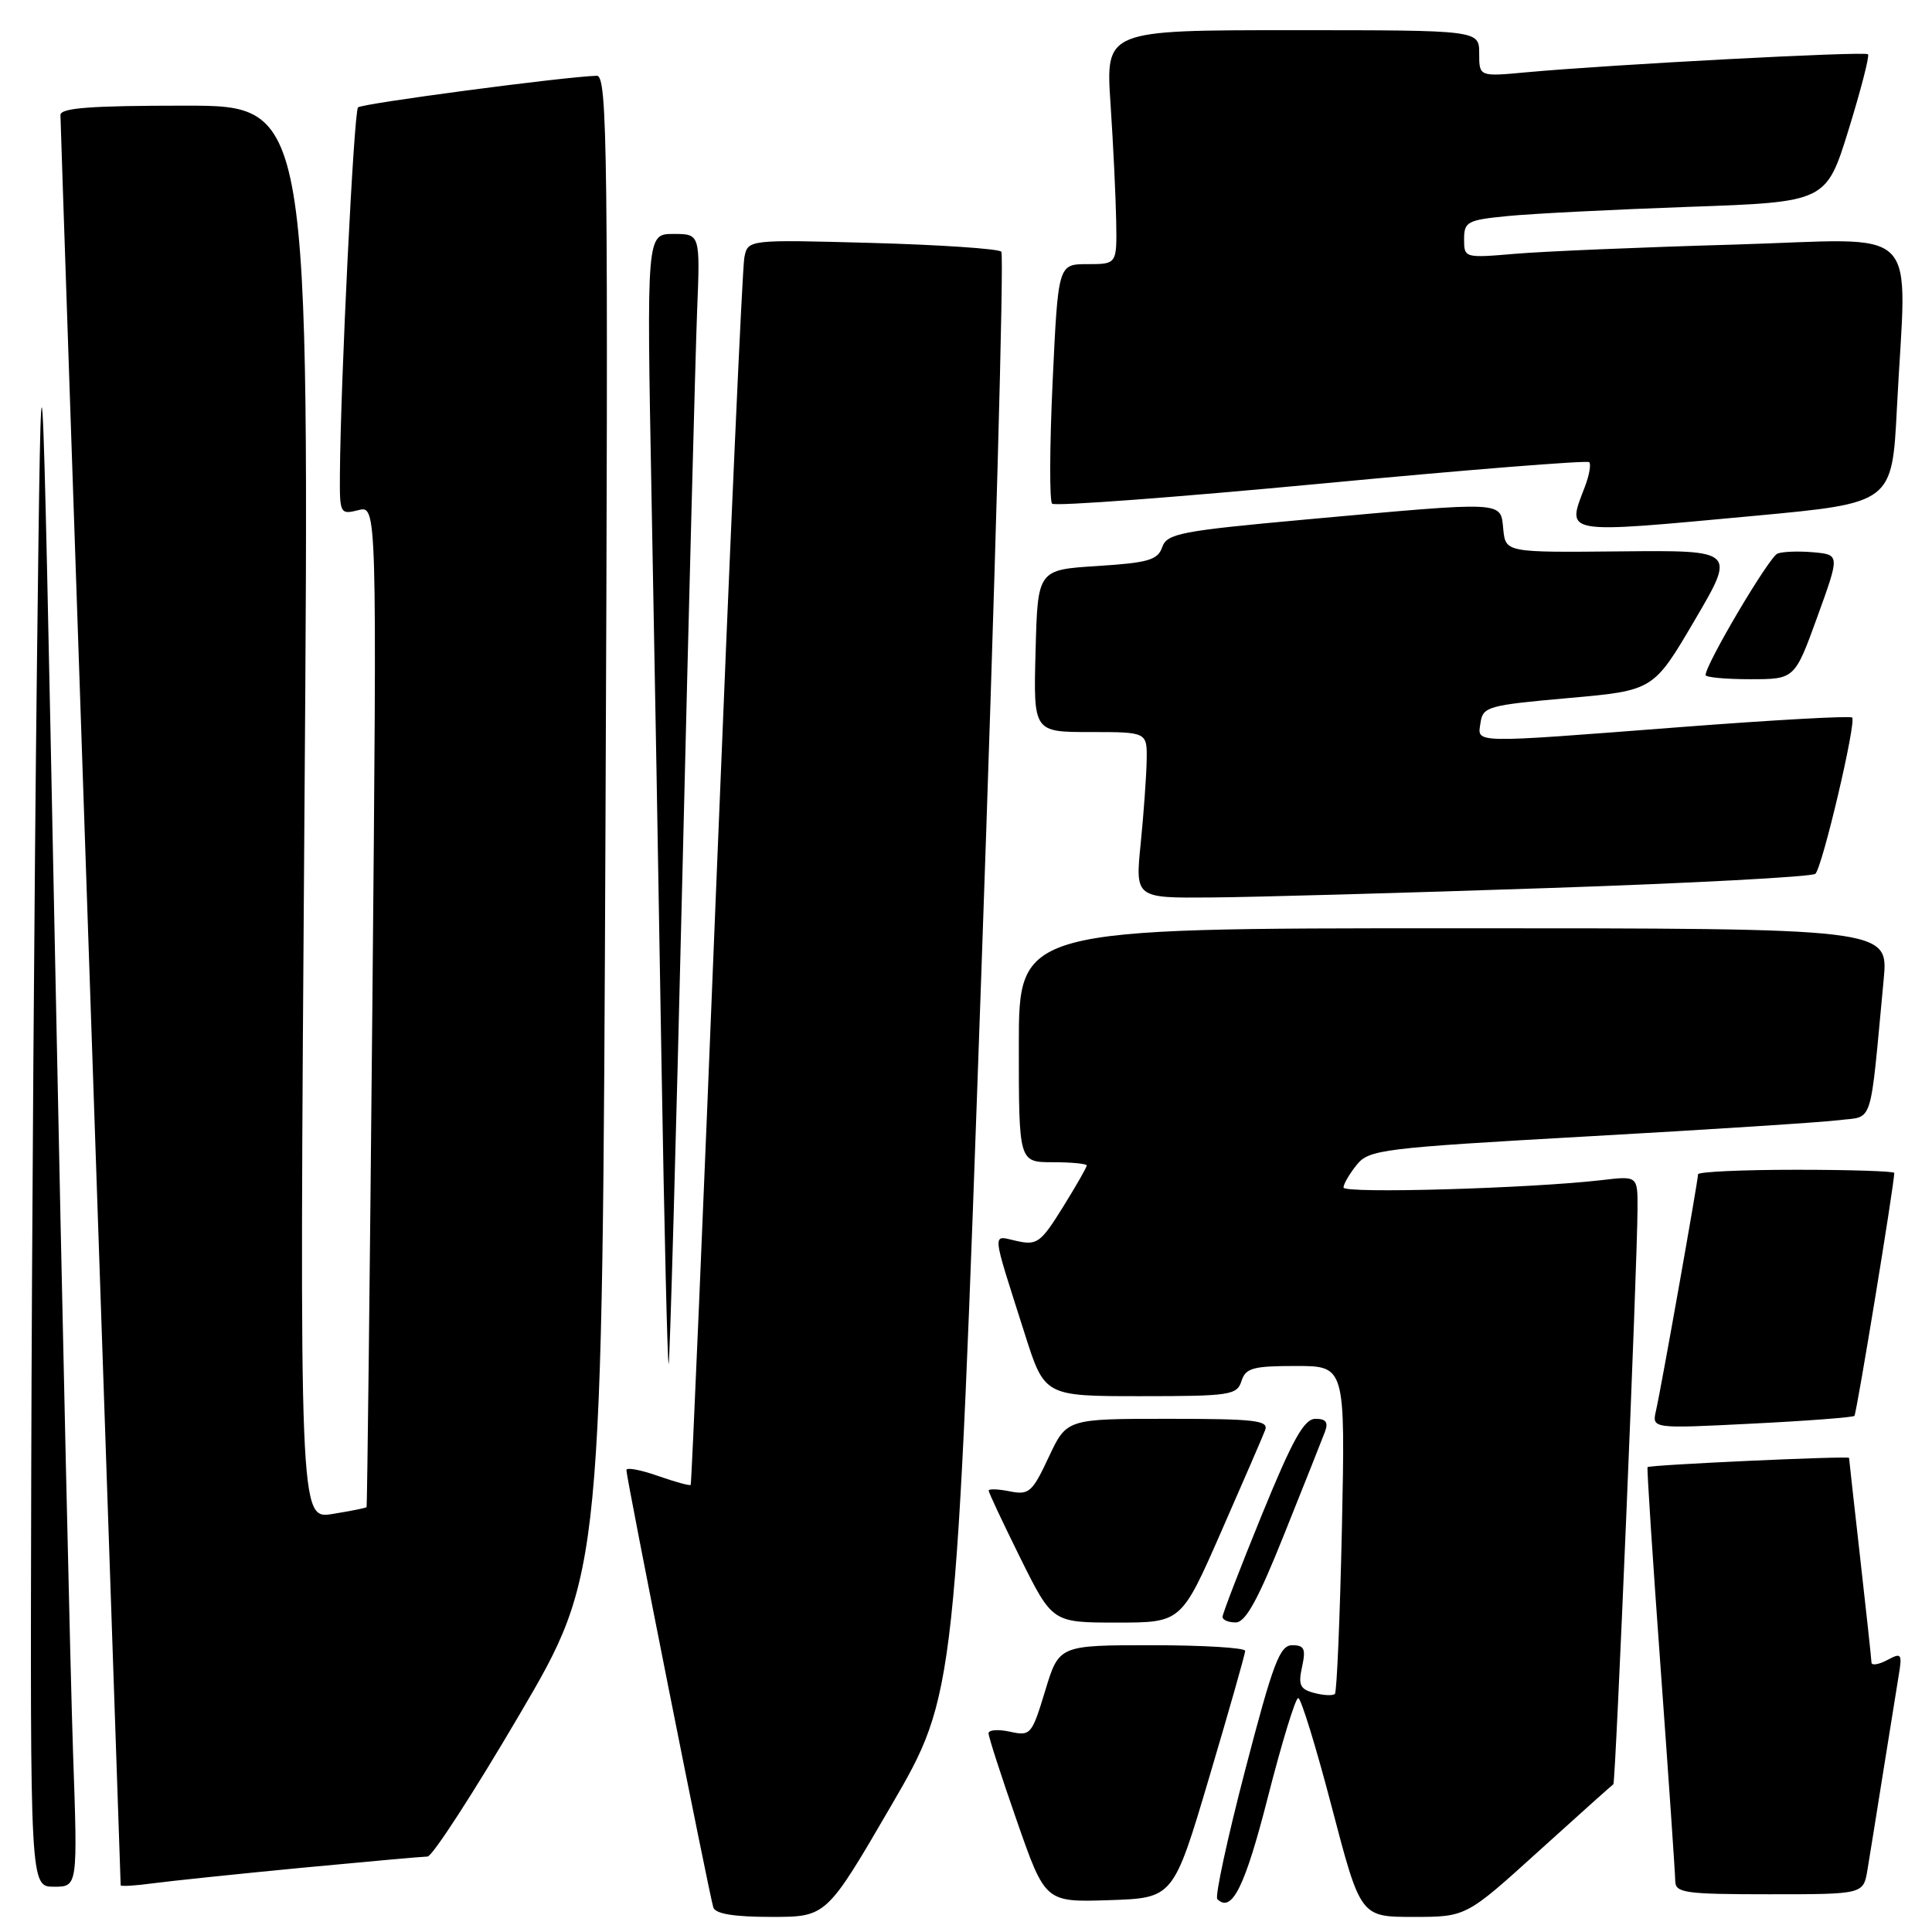 <?xml version="1.0" encoding="UTF-8" standalone="no"?>
<!DOCTYPE svg PUBLIC "-//W3C//DTD SVG 1.1//EN" "http://www.w3.org/Graphics/SVG/1.1/DTD/svg11.dtd" >
<svg xmlns="http://www.w3.org/2000/svg" xmlns:xlink="http://www.w3.org/1999/xlink" version="1.1" viewBox="0 0 256 256">
 <g >
 <path fill="currentColor"
d=" M 118.09 239.25 C 126.67 224.50 126.67 224.50 130.02 129.27 C 131.87 76.90 133.06 33.73 132.68 33.35 C 132.29 32.96 124.58 32.44 115.54 32.19 C 99.10 31.74 99.10 31.74 98.63 34.12 C 98.36 35.43 96.71 72.50 94.94 116.50 C 93.18 160.50 91.64 196.62 91.52 196.76 C 91.41 196.90 89.44 196.36 87.16 195.56 C 84.87 194.75 83.00 194.41 83.00 194.79 C 82.99 195.80 94.02 251.25 94.52 252.75 C 94.80 253.60 97.28 254.00 102.22 254.00 C 109.51 254.00 109.51 254.00 118.09 239.25 Z  M 203.88 245.29 C 209.17 240.50 213.63 236.51 213.78 236.42 C 214.08 236.26 216.95 167.80 216.98 160.16 C 217.00 155.81 217.00 155.81 212.25 156.37 C 202.81 157.47 178.00 158.19 178.02 157.35 C 178.03 156.88 178.82 155.53 179.77 154.35 C 181.41 152.32 183.05 152.12 210.50 150.57 C 226.45 149.68 241.37 148.71 243.66 148.43 C 248.31 147.84 247.72 149.69 249.60 129.75 C 250.23 123.00 250.23 123.00 192.62 123.00 C 135.00 123.00 135.00 123.00 135.00 138.50 C 135.00 154.00 135.00 154.00 139.50 154.00 C 141.97 154.00 144.00 154.20 144.00 154.43 C 144.00 154.67 142.57 157.17 140.83 159.97 C 137.91 164.67 137.41 165.03 134.73 164.44 C 131.39 163.71 131.29 162.60 135.79 176.75 C 138.41 185.00 138.41 185.00 151.14 185.00 C 162.99 185.00 163.91 184.86 164.50 183.00 C 165.05 181.27 166.01 181.00 171.70 181.00 C 178.26 181.00 178.26 181.00 177.81 202.49 C 177.55 214.31 177.14 224.20 176.88 224.45 C 176.62 224.71 175.40 224.66 174.16 224.33 C 172.26 223.84 172.00 223.28 172.53 220.87 C 173.05 218.48 172.83 218.00 171.23 218.00 C 169.57 218.00 168.69 220.35 165.00 234.51 C 162.63 243.60 160.97 251.30 161.30 251.64 C 163.22 253.55 164.98 249.99 168.01 238.09 C 169.85 230.89 171.65 225.00 172.02 225.00 C 172.39 225.00 174.40 231.53 176.48 239.50 C 180.28 254.00 180.28 254.00 187.27 254.00 C 194.27 254.00 194.27 254.00 203.88 245.29 Z  M 160.23 235.50 C 162.84 226.70 164.99 219.16 164.99 218.75 C 165.00 218.34 159.45 218.00 152.66 218.00 C 140.32 218.00 140.32 218.00 138.49 224.04 C 136.72 229.87 136.56 230.06 133.83 229.46 C 132.27 229.12 130.99 229.21 130.99 229.67 C 130.98 230.13 132.67 235.35 134.74 241.28 C 138.50 252.06 138.50 252.06 146.99 251.78 C 155.48 251.50 155.48 251.50 160.23 235.50 Z  M 247.45 247.75 C 247.75 245.96 248.67 240.22 249.50 235.00 C 250.33 229.78 251.26 224.01 251.56 222.18 C 252.08 219.09 251.98 218.94 250.06 219.97 C 248.93 220.57 247.99 220.72 247.98 220.29 C 247.97 219.85 247.30 213.65 246.49 206.50 C 245.68 199.35 245.02 193.36 245.01 193.18 C 245.00 192.89 218.73 194.09 218.31 194.40 C 218.20 194.48 218.98 206.46 220.04 221.02 C 221.10 235.59 221.97 248.29 221.98 249.25 C 222.00 250.82 223.27 251.00 234.45 251.00 C 246.91 251.00 246.91 251.00 247.45 247.75 Z  M 9.68 232.25 C 9.34 222.49 8.26 174.68 7.28 126.00 C 5.50 37.50 5.50 37.50 4.89 88.50 C 4.56 116.55 4.22 164.36 4.14 194.75 C 4.00 250.00 4.00 250.00 7.15 250.00 C 10.30 250.00 10.30 250.00 9.68 232.25 Z  M 40.00 247.49 C 48.53 246.68 56.02 246.01 56.65 246.00 C 57.28 246.00 62.75 237.56 68.80 227.25 C 79.81 208.50 79.81 208.50 80.23 109.25 C 80.61 19.47 80.50 10.00 79.07 10.04 C 74.81 10.16 47.96 13.71 47.44 14.23 C 46.89 14.78 45.12 50.67 45.04 62.86 C 45.00 68.07 45.07 68.20 47.48 67.60 C 49.95 66.97 49.95 66.97 49.34 133.24 C 49.00 169.68 48.66 199.59 48.57 199.70 C 48.49 199.82 46.45 200.22 44.05 200.61 C 39.67 201.31 39.67 201.31 40.34 107.65 C 41.02 14.00 41.02 14.00 24.51 14.00 C 11.96 14.00 8.00 14.30 8.01 15.25 C 8.01 15.94 9.81 68.92 12.00 133.00 C 14.19 197.08 15.98 249.64 15.99 249.81 C 16.00 249.98 17.91 249.87 20.25 249.55 C 22.59 249.24 31.47 248.31 40.00 247.49 Z  M 161.80 202.99 C 164.70 196.39 167.33 190.31 167.64 189.49 C 168.13 188.21 166.28 188.00 154.78 188.00 C 141.34 188.00 141.34 188.00 138.96 193.08 C 136.78 197.74 136.35 198.12 133.79 197.61 C 132.26 197.30 131.00 197.26 131.00 197.51 C 131.00 197.76 132.90 201.80 135.22 206.49 C 139.45 215.00 139.45 215.00 147.99 215.00 C 156.53 215.00 156.53 215.00 161.80 202.99 Z  M 170.19 203.23 C 172.78 196.78 175.19 190.71 175.55 189.75 C 176.04 188.46 175.71 188.00 174.31 188.00 C 172.80 188.00 171.30 190.69 167.19 200.75 C 164.33 207.76 161.99 213.84 161.99 214.25 C 162.00 214.66 162.79 214.99 163.75 214.98 C 165.05 214.97 166.72 211.93 170.19 203.23 Z  M 245.72 187.61 C 246.01 187.32 251.00 156.90 251.00 155.42 C 251.00 155.19 245.15 155.00 238.00 155.00 C 230.85 155.00 225.00 155.27 225.00 155.60 C 225.00 156.43 220.11 183.95 219.43 186.91 C 218.88 189.31 218.88 189.31 232.12 188.64 C 239.40 188.28 245.52 187.81 245.72 187.61 Z  M 90.42 115.98 C 91.27 80.52 92.15 46.89 92.37 41.25 C 92.78 31.00 92.78 31.00 89.23 31.00 C 85.68 31.00 85.68 31.00 86.33 65.75 C 86.69 84.86 87.29 118.61 87.65 140.76 C 88.02 162.90 88.45 180.89 88.60 180.73 C 88.75 180.58 89.57 151.44 90.42 115.98 Z  M 205.17 117.67 C 224.23 117.03 240.16 116.18 240.55 115.78 C 241.50 114.83 246.00 95.67 245.42 95.08 C 245.17 94.83 234.96 95.40 222.73 96.34 C 194.51 98.51 195.78 98.54 196.18 95.75 C 196.48 93.64 197.20 93.44 207.79 92.50 C 219.09 91.50 219.09 91.50 224.54 82.21 C 230.00 72.91 230.00 72.91 214.75 73.06 C 199.50 73.21 199.50 73.21 199.19 70.11 C 198.81 66.37 199.72 66.41 173.10 68.83 C 156.41 70.35 154.64 70.69 154.00 72.50 C 153.41 74.21 152.15 74.57 145.40 75.00 C 137.50 75.50 137.50 75.50 137.22 86.25 C 136.93 97.00 136.93 97.00 144.47 97.00 C 152.00 97.00 152.00 97.00 151.94 100.75 C 151.90 102.81 151.55 107.76 151.15 111.75 C 150.42 119.00 150.42 119.00 160.46 118.92 C 165.98 118.88 186.10 118.32 205.17 117.67 Z  M 240.80 81.75 C 243.79 73.50 243.79 73.50 240.29 73.18 C 238.36 73.01 236.22 73.08 235.53 73.35 C 234.43 73.77 226.00 88.01 226.00 89.45 C 226.00 89.75 228.66 90.00 231.91 90.00 C 237.81 90.00 237.81 90.00 240.80 81.75 Z  M 232.60 68.34 C 250.71 66.65 250.71 66.65 251.35 54.08 C 252.62 29.12 255.17 31.67 229.75 32.41 C 217.51 32.76 204.46 33.31 200.75 33.63 C 194.06 34.20 194.00 34.18 194.00 31.70 C 194.00 29.38 194.43 29.15 199.75 28.63 C 202.91 28.31 213.71 27.77 223.74 27.41 C 241.98 26.77 241.98 26.77 244.95 17.18 C 246.58 11.90 247.74 7.41 247.52 7.19 C 247.10 6.77 213.29 8.56 202.25 9.58 C 196.00 10.16 196.00 10.16 196.00 7.08 C 196.00 4.00 196.00 4.00 171.25 4.00 C 146.50 4.00 146.50 4.00 147.15 13.75 C 147.51 19.11 147.84 26.09 147.90 29.25 C 148.00 35.00 148.00 35.00 144.11 35.00 C 140.21 35.00 140.21 35.00 139.48 50.54 C 139.08 59.09 139.05 66.38 139.41 66.74 C 139.77 67.10 155.82 65.90 175.08 64.08 C 194.34 62.25 210.31 60.98 210.58 61.24 C 210.84 61.51 210.59 62.94 210.03 64.43 C 207.57 70.89 206.70 70.74 232.60 68.34 Z "/>
</g>
</svg>